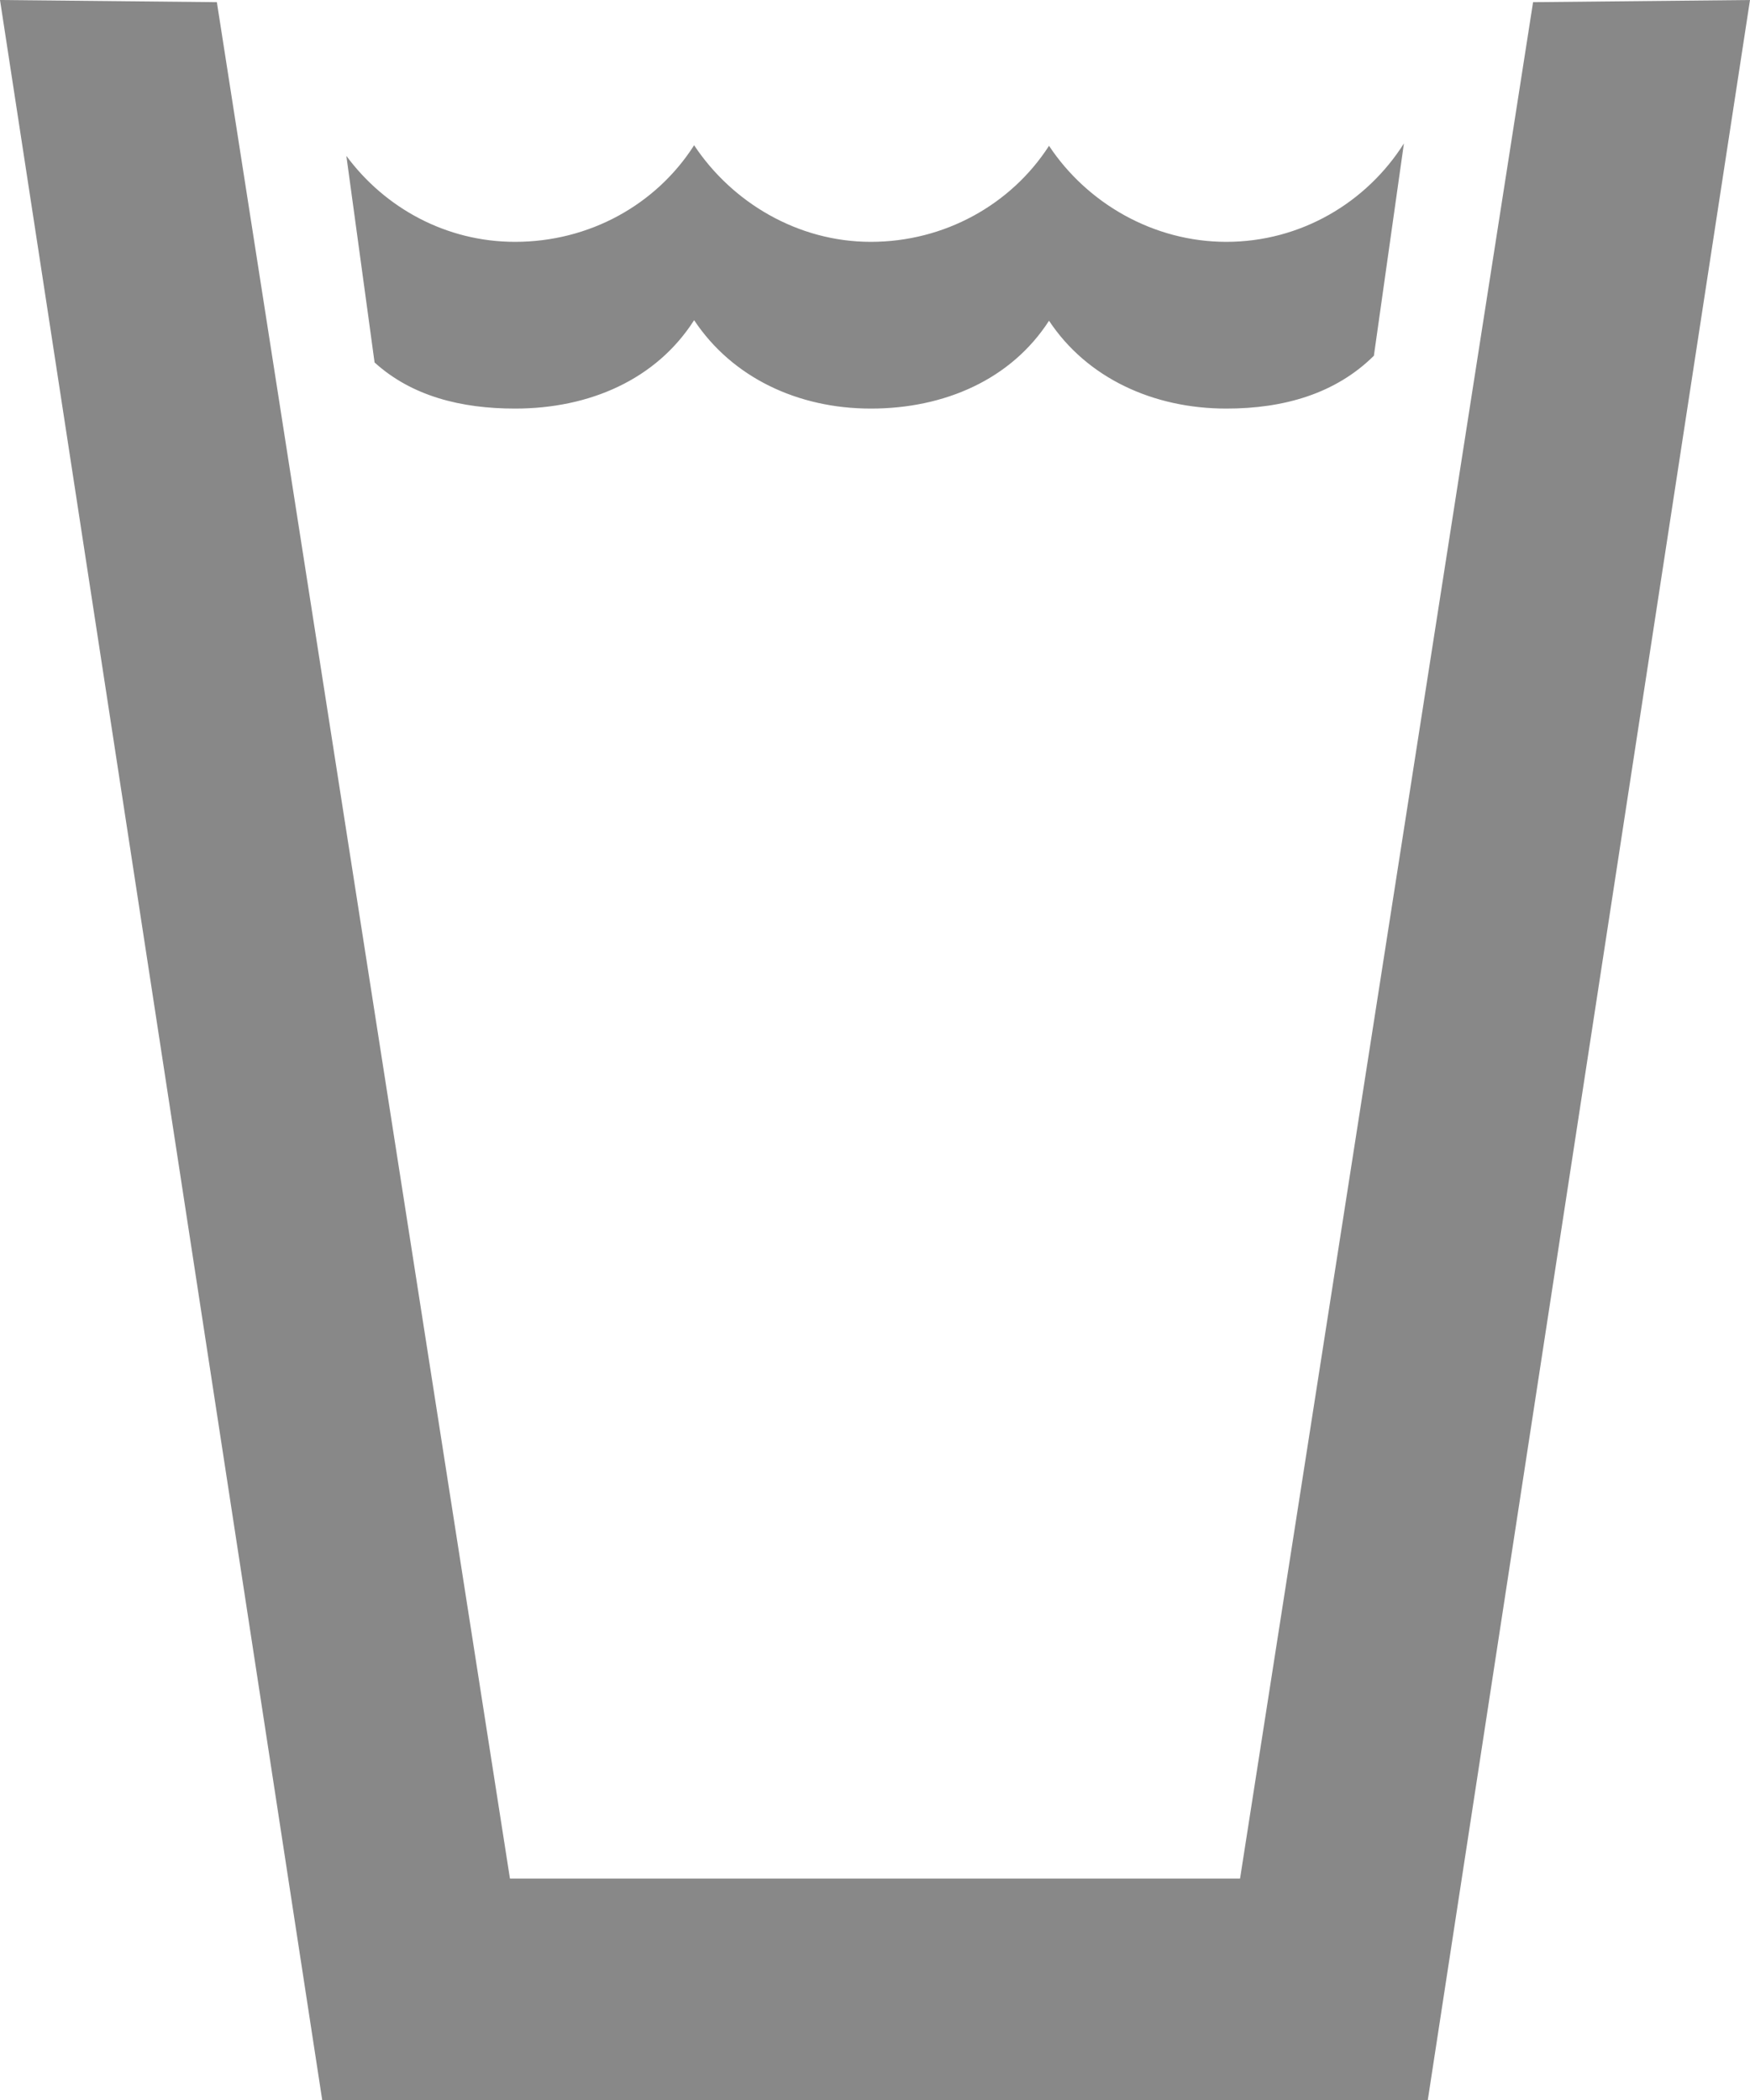 <?xml version="1.0" encoding="UTF-8" standalone="no"?>
<svg width="25px" height="30px" viewBox="0 0 25 30" version="1.1" xmlns="http://www.w3.org/2000/svg" xmlns:xlink="http://www.w3.org/1999/xlink" xmlns:sketch="http://www.bohemiancoding.com/sketch/ns">
    <!-- Generator: Sketch 3.2.2 (9983) - http://www.bohemiancoding.com/sketch -->
    <title>drinking_water</title>
    <desc>Created with Sketch.</desc>
    <defs></defs>
    <g id="p" stroke="none" stroke-width="1" fill="none" fill-rule="evenodd" sketch:type="MSPage">
        <g id="drinking_water" sketch:type="MSLayerGroup" fill="#888888">
            <path d="M19.627,5.082 C19.079,5.625 18.339,5.837 17.519,5.837 C16.478,5.837 15.53,5.403 14.986,4.582 C14.446,5.42 13.495,5.837 12.44,5.837 C11.399,5.837 10.46,5.394 9.916,4.574 C9.376,5.42 8.424,5.837 7.358,5.837 C6.588,5.837 5.882,5.66 5.351,5.178 L4.948,2.227 C5.5,2.973 6.375,3.455 7.358,3.455 C8.424,3.455 9.376,2.921 9.916,2.075 C10.46,2.895 11.399,3.455 12.44,3.455 C13.495,3.455 14.446,2.921 14.986,2.083 C15.53,2.904 16.478,3.455 17.519,3.455 C18.581,3.455 19.521,2.895 20.056,2.049 L19.627,5.082 L19.627,5.082 Z" id="path6712" sketch:type="MSShapeGroup"></path>
            <path d="M20.397,30 L25,0 L21.901,0.031 L17.715,26.837 L7.285,26.837 L3.098,0.031 L0,0 L4.603,30 L20.397,30 L20.397,30 Z" id="path6714" sketch:type="MSShapeGroup"></path>
        </g>
    </g>
</svg>